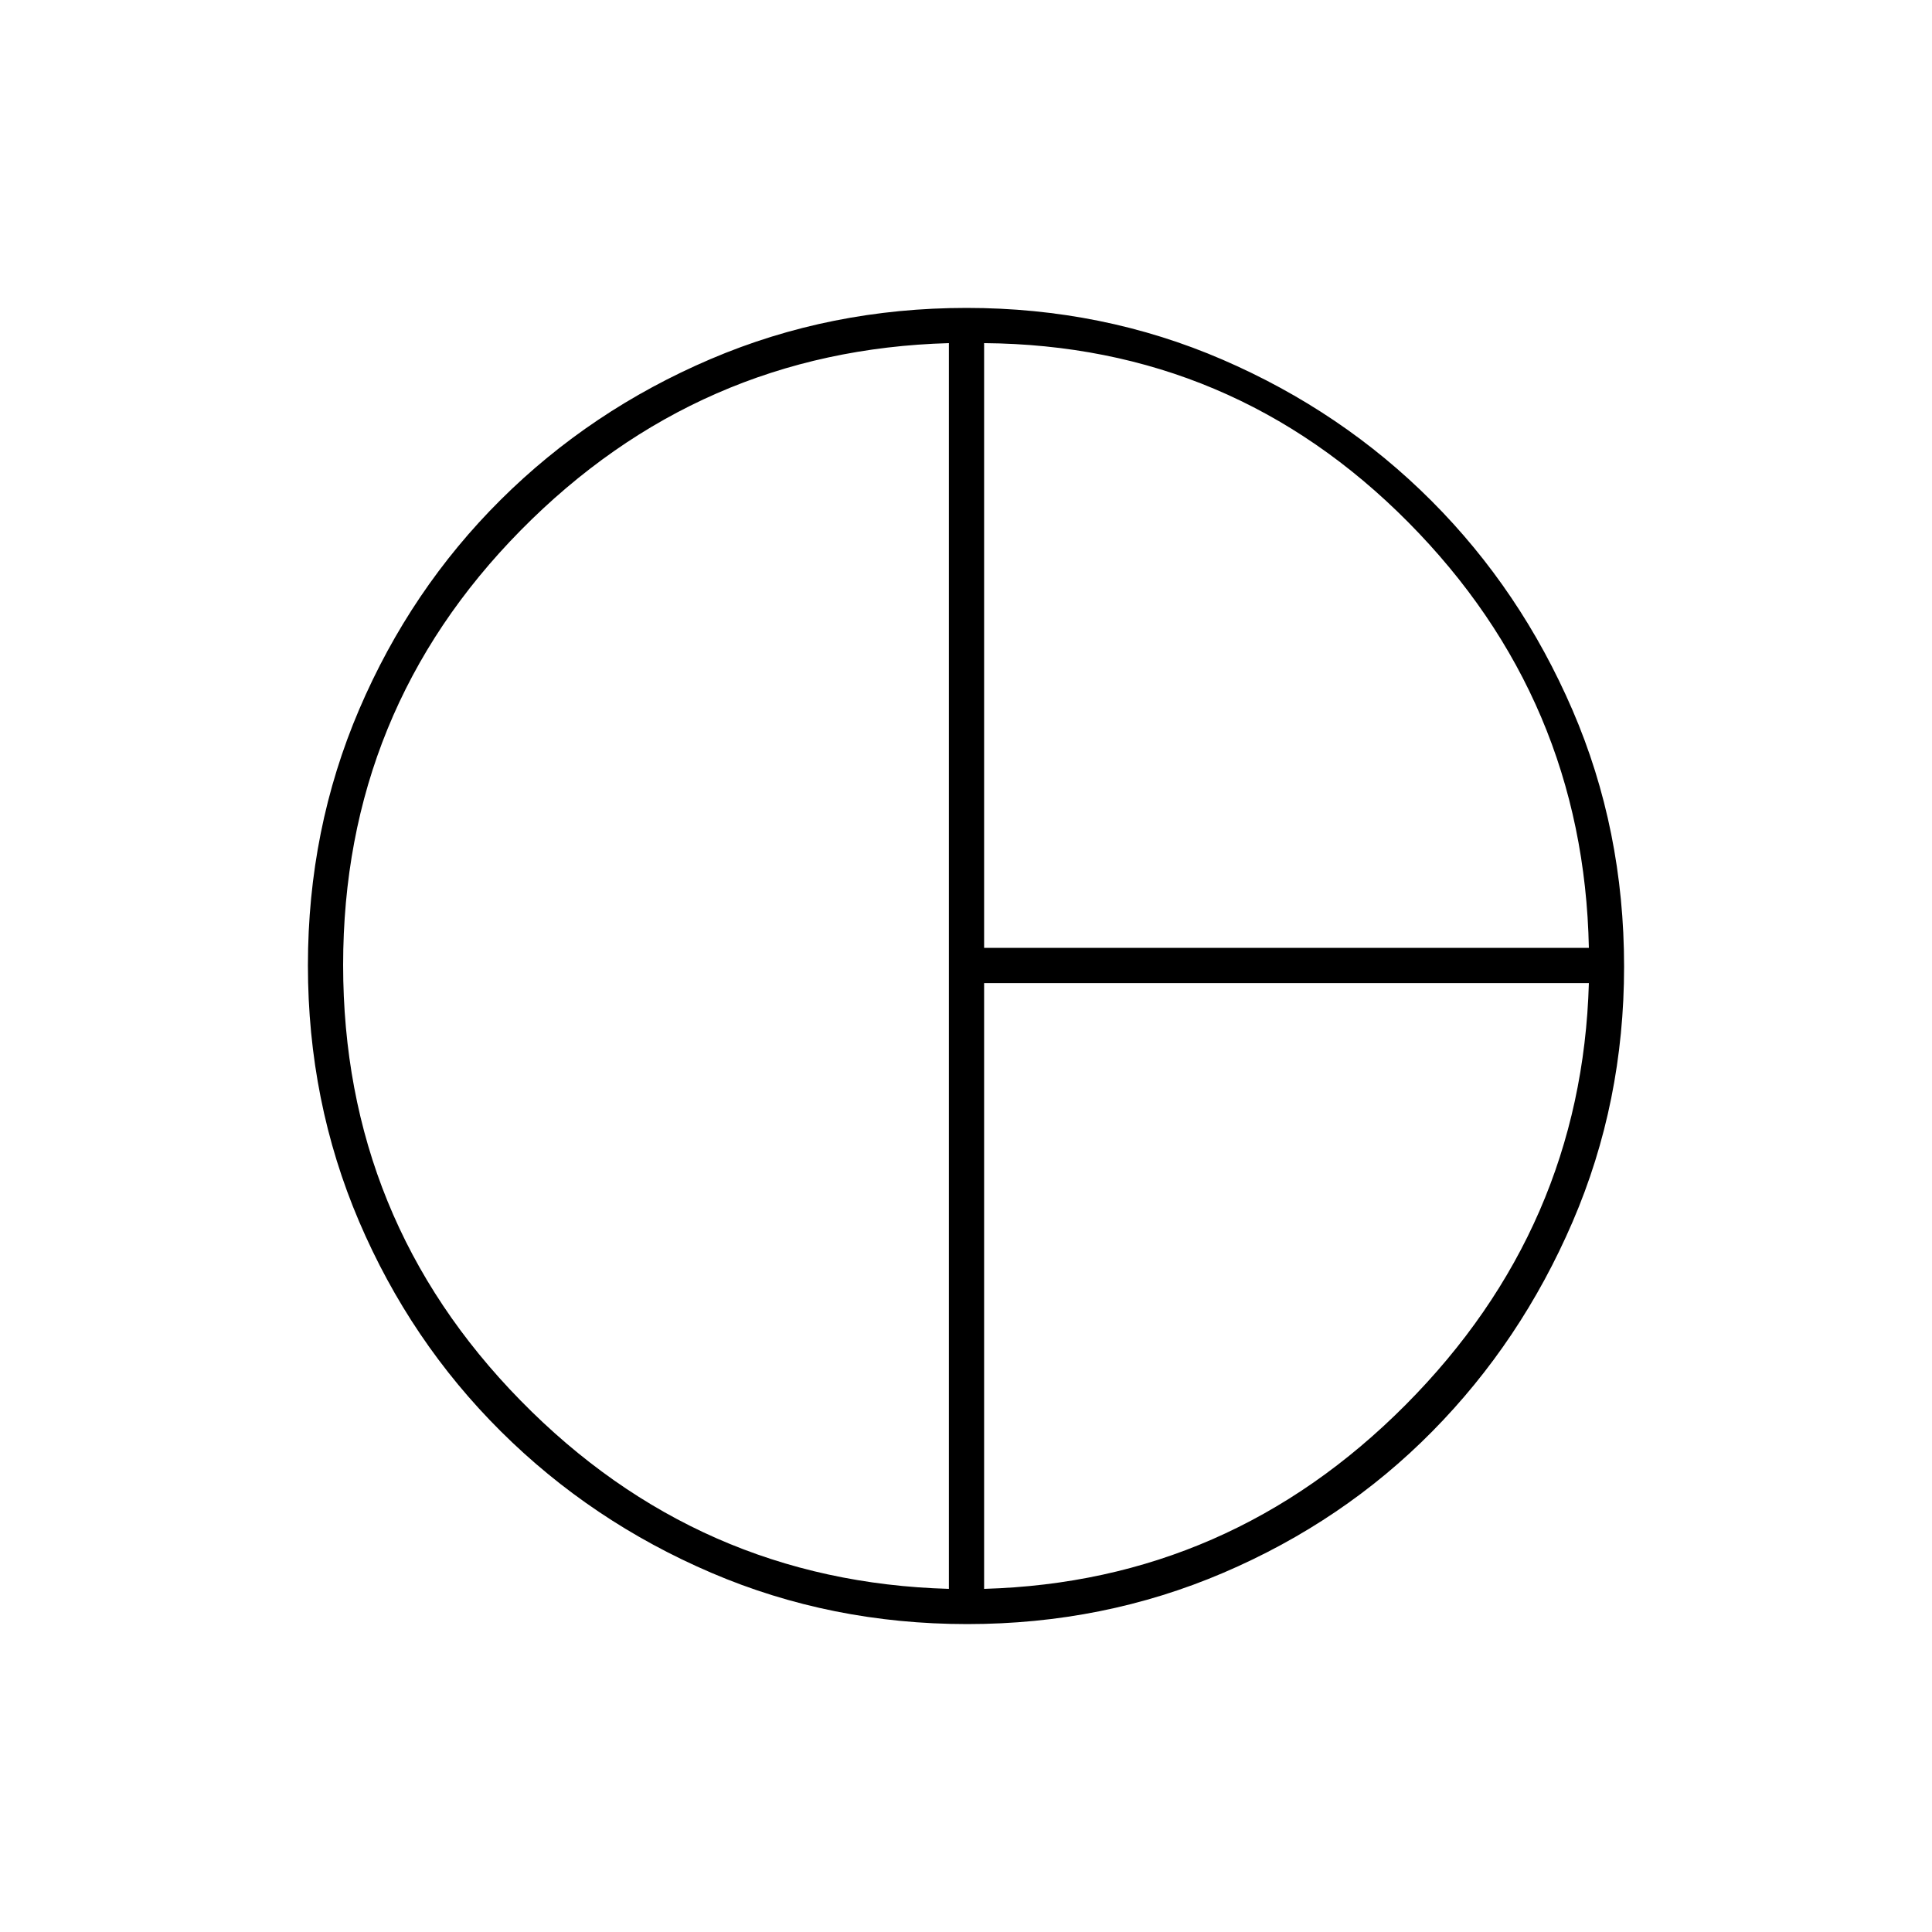 <svg xmlns="http://www.w3.org/2000/svg" height="20" viewBox="0 -960 960 960" width="20"><path d="M489-489h300.5q-2.5-123.5-89.75-211.5T489-789.5V-489Zm-17.5 318.5v-619q-124.5 3.5-212.75 93t-88.25 216q0 126.5 88.25 216.5t212.75 93.5Zm17.5 0Q611-174 698.5-262t91-209.5H489v301ZM480-480Zm.62 327q-67.7 0-127.23-25.51-59.52-25.51-104.52-70.25-44.99-44.74-70.43-104.28Q153-412.59 153-480.3q0-67.7 25.51-127.26 25.51-59.57 70.25-104.07 44.74-44.49 104.28-69.93Q412.59-807 480.3-807q67.7 0 127.15 25.7 59.44 25.7 103.83 70.16 44.39 44.46 70.06 103.92Q807-547.76 807-479.68q0 67.4-25.6 126.84t-69.74 104.13q-44.14 44.7-103.74 70.2Q548.33-153 480.62-153Z"/></svg>